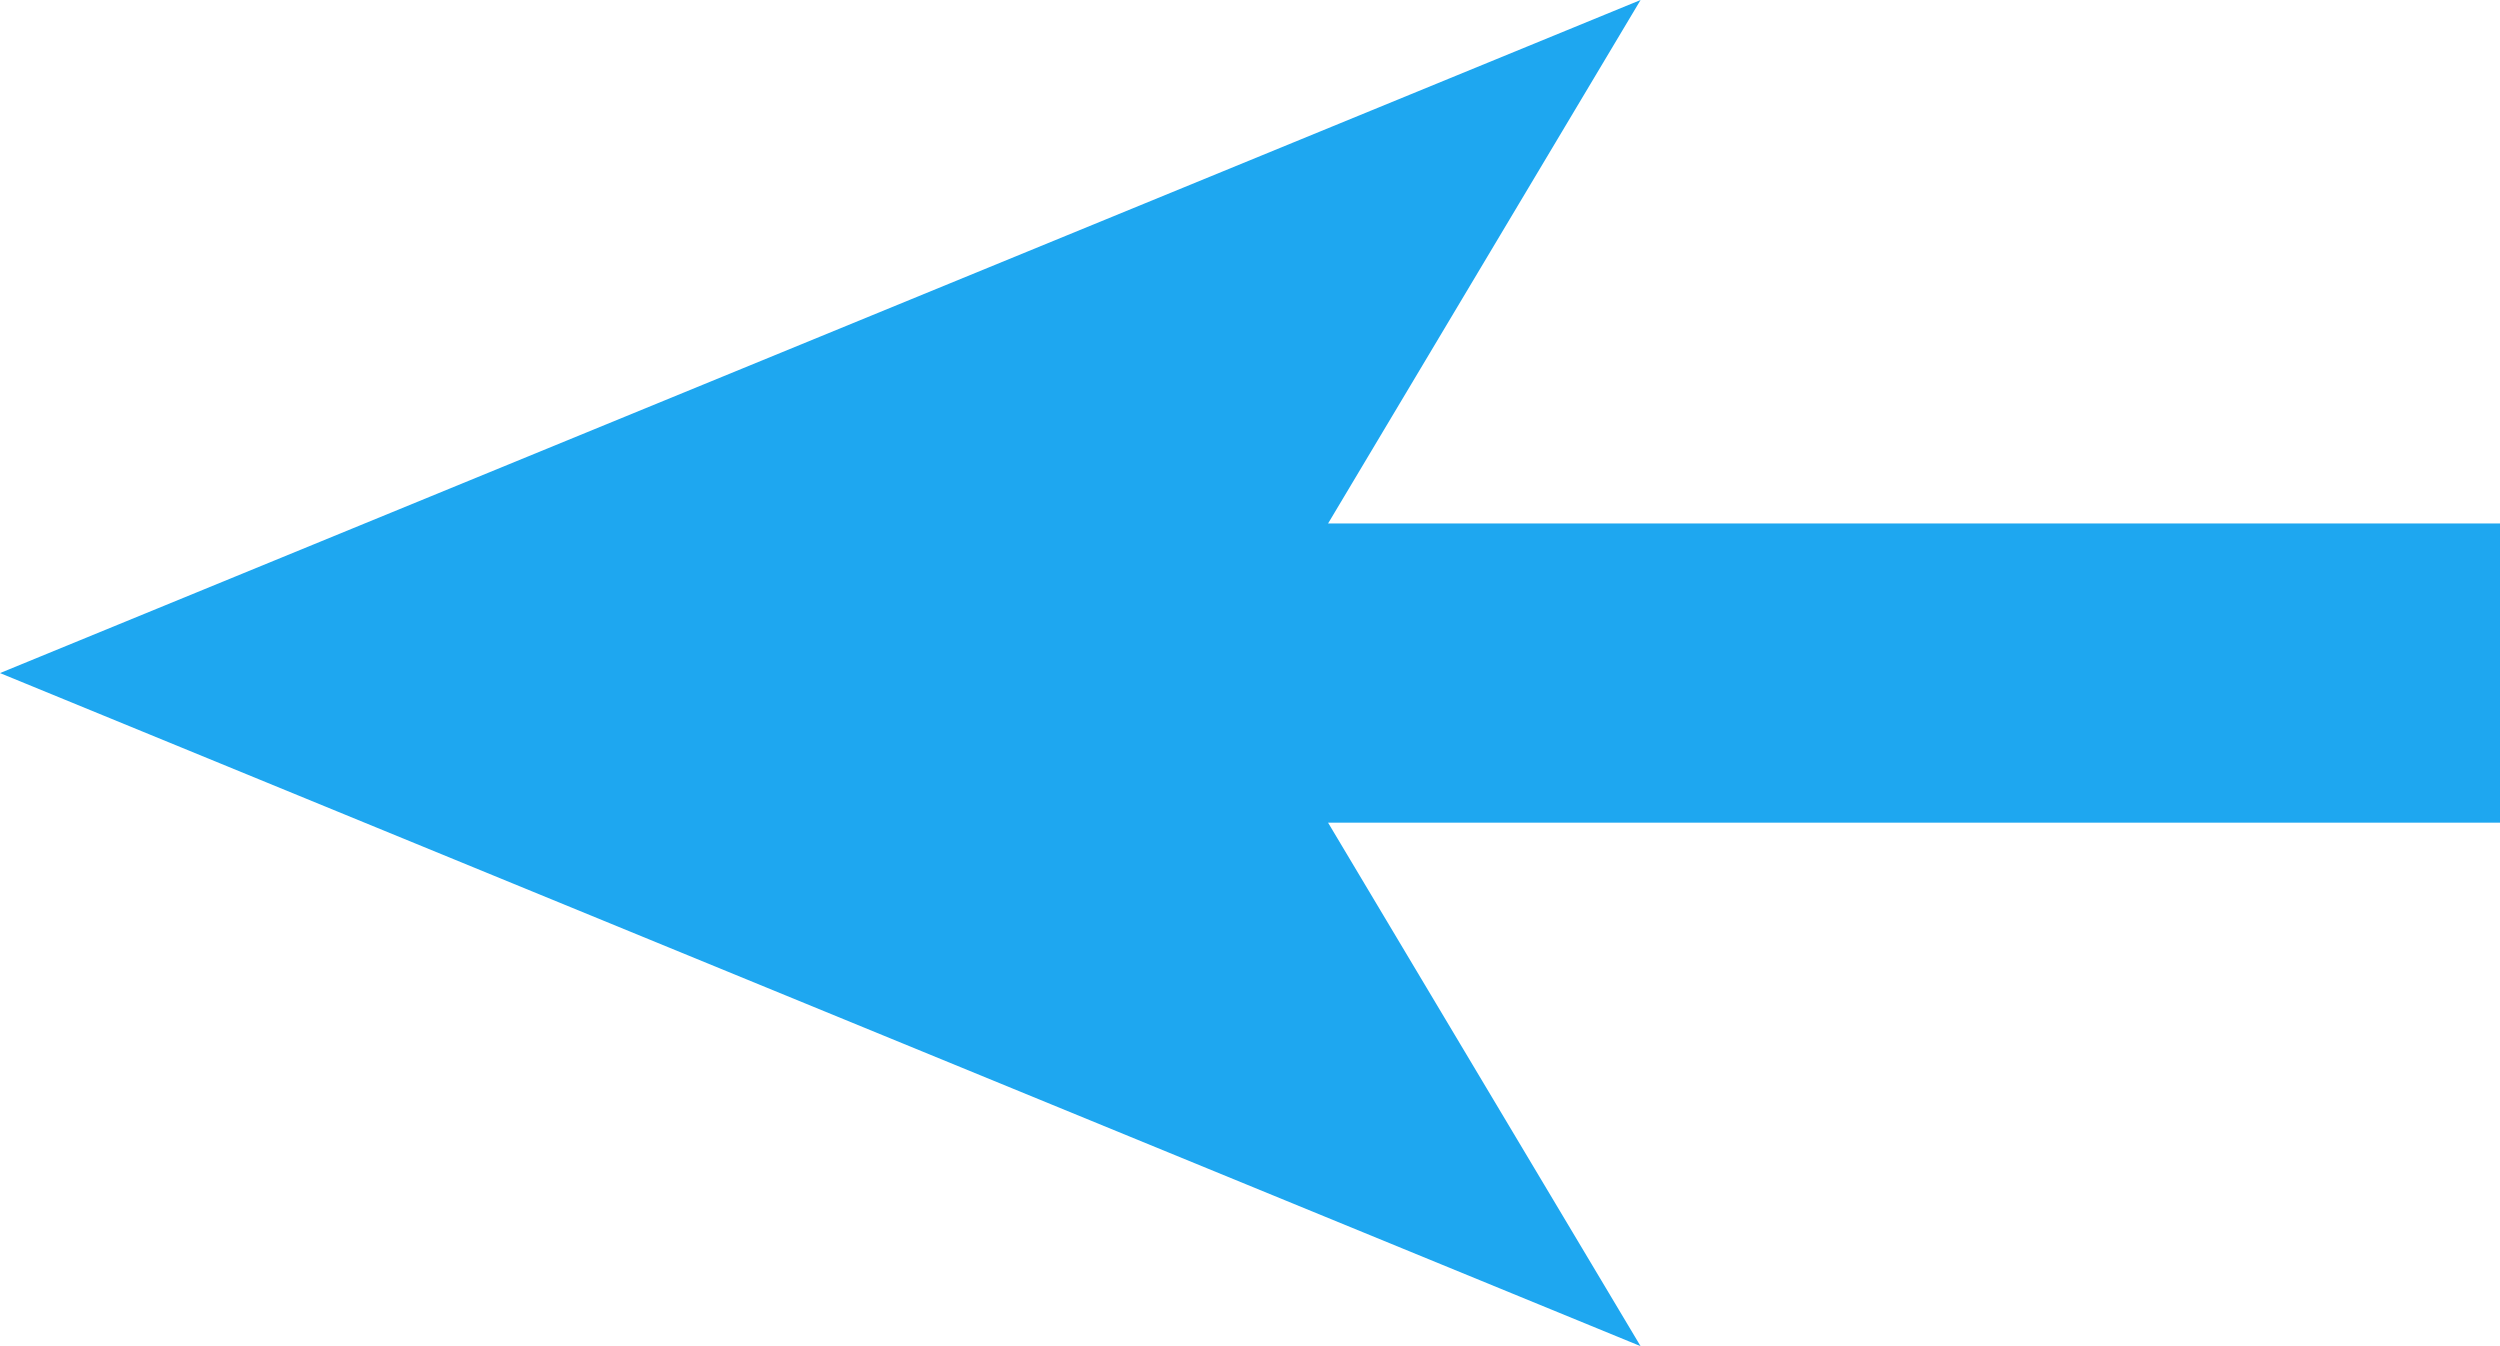 <svg xmlns="http://www.w3.org/2000/svg" viewBox="0 0 26 14" height="14" width="26"><g xmlns="http://www.w3.org/2000/svg" transform="matrix(-1 0 0 -1 26 14)"><path d="M12.188 5.444H0V8.556H12.188L8.938 14L26 7L8.938 0L12.188 5.444Z" fill="#1EA7F0" /></g></svg>